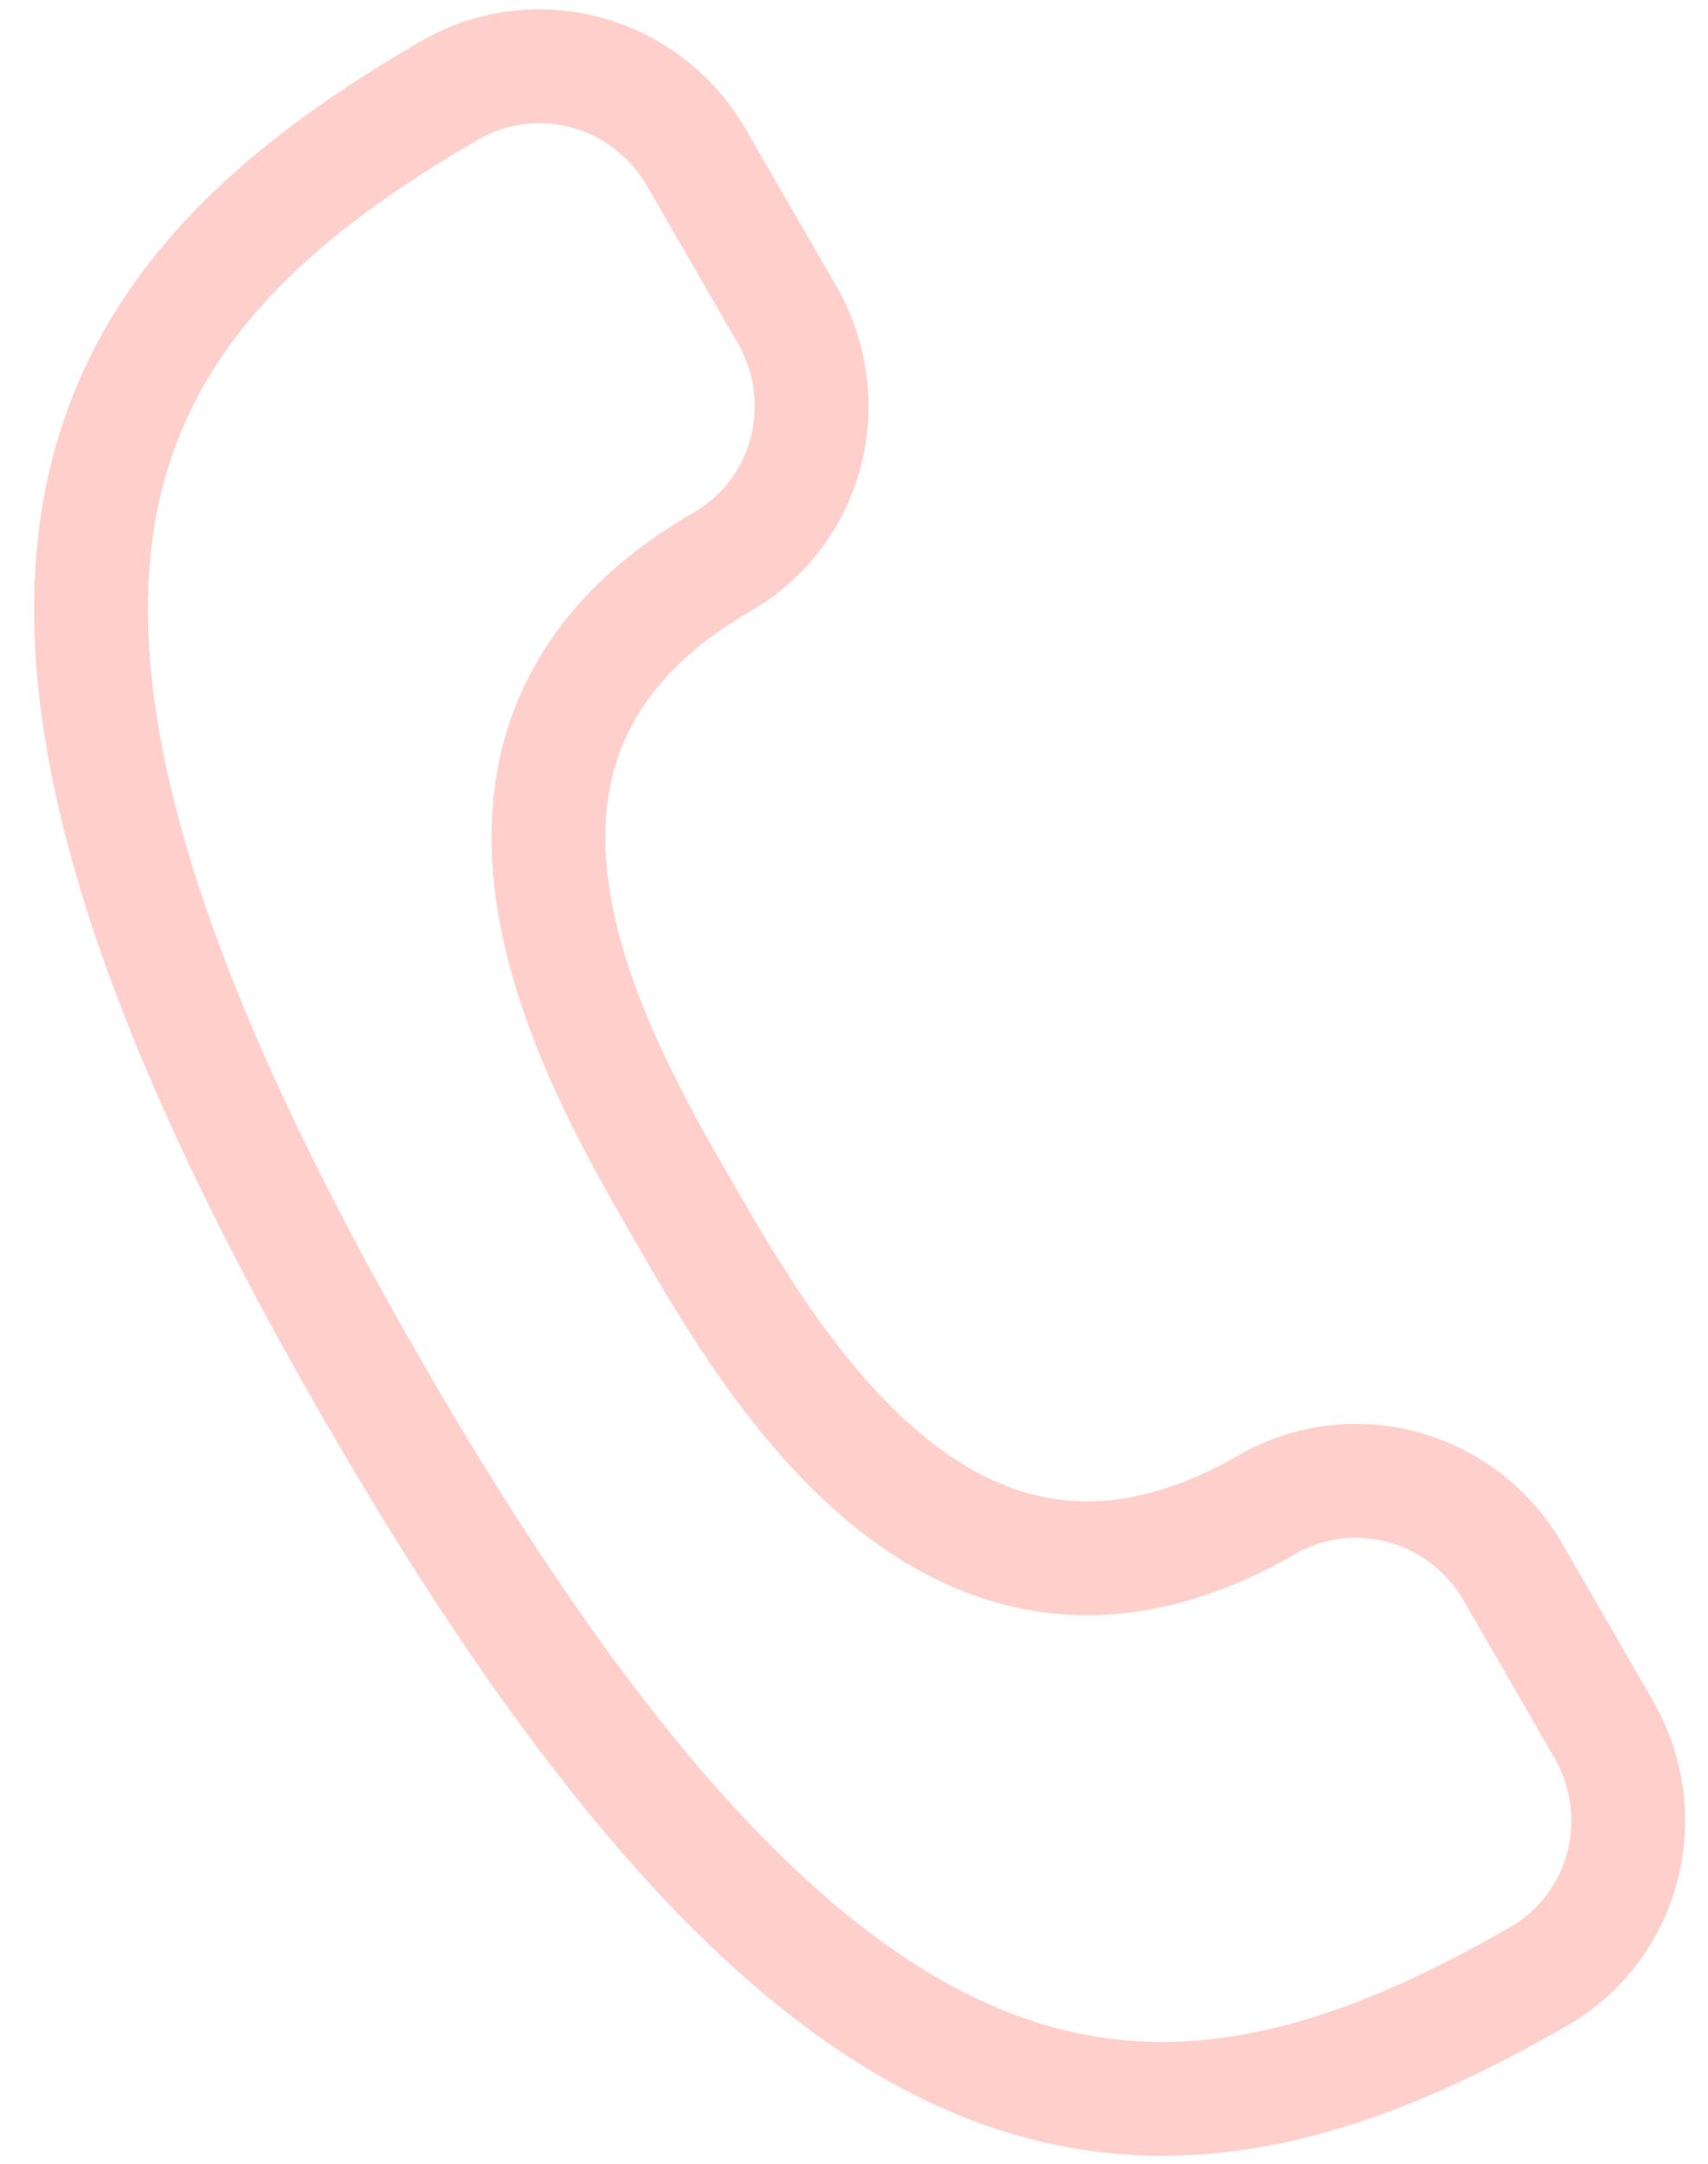 <?xml version="1.0" encoding="UTF-8" standalone="no"?><svg width='30' height='38' viewBox='0 0 30 38' fill='none' xmlns='http://www.w3.org/2000/svg'>
<path d='M27.034 34.704C27.757 34.287 28.283 33.596 28.495 32.782C28.708 31.97 28.59 31.102 28.167 30.369L26.574 27.609C26.151 26.877 25.458 26.341 24.648 26.119C23.838 25.896 22.976 26.006 22.253 26.424C16.798 29.573 13.611 24.052 12.017 21.292C10.423 18.532 7.236 13.011 12.691 9.862C13.414 9.444 13.94 8.753 14.152 7.94C14.365 7.127 14.247 6.259 13.824 5.527L12.231 2.766C11.808 2.034 11.115 1.498 10.305 1.276C9.495 1.053 8.633 1.163 7.91 1.581C1.091 5.517 -1.406 10.64 6.562 24.441C14.53 38.243 20.215 38.641 27.034 34.704Z' stroke='#FFD0CB' stroke-width='2' stroke-linecap='round' stroke-linejoin='round'/>
</svg>
